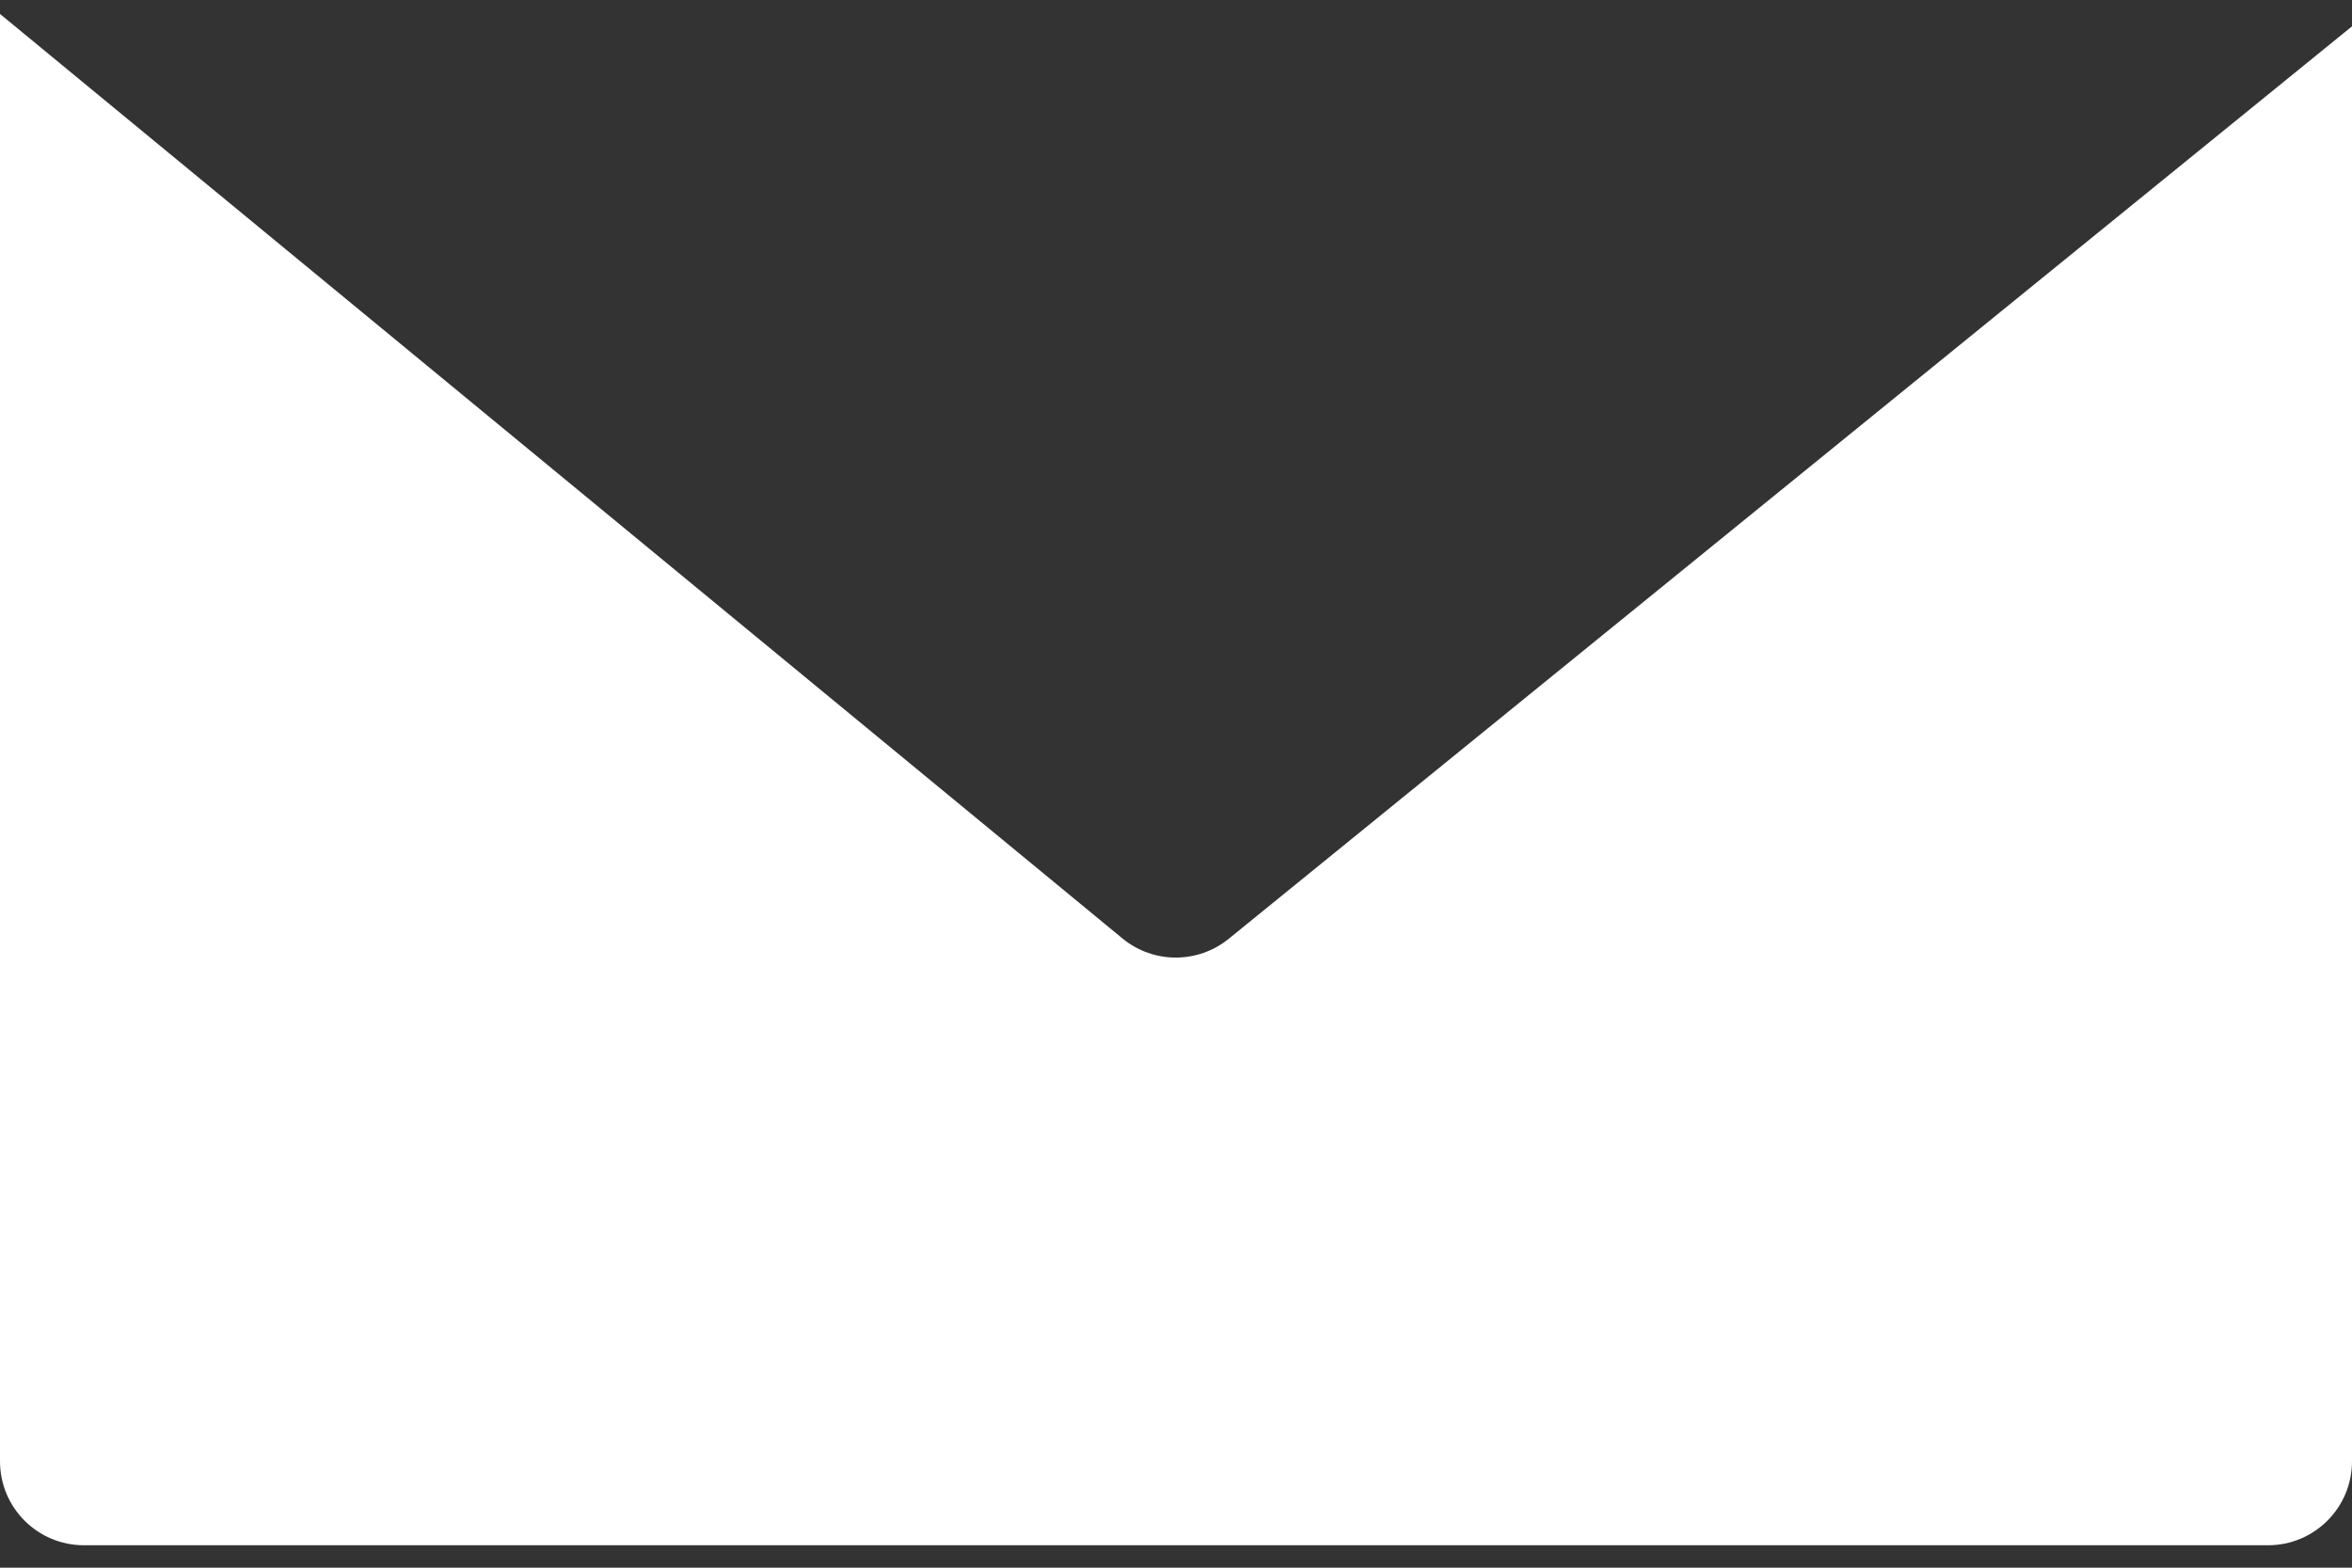 <svg width="30" height="20" viewBox="0 0 30 20" fill="none" xmlns="http://www.w3.org/2000/svg">
<rect x="0" y="0" width="30" height="20" fill="#333333" stroke="none"/>
<path d="M15.676 11.974C15.281 12.297 14.713 12.297 14.319 11.974L0 0.178V18.643C0 19.235 0.48 19.714 1.071 19.714H28.928C29.52 19.714 30 19.235 30 18.643V0.336L15.676 11.974Z" fill="white"/>
</svg>
